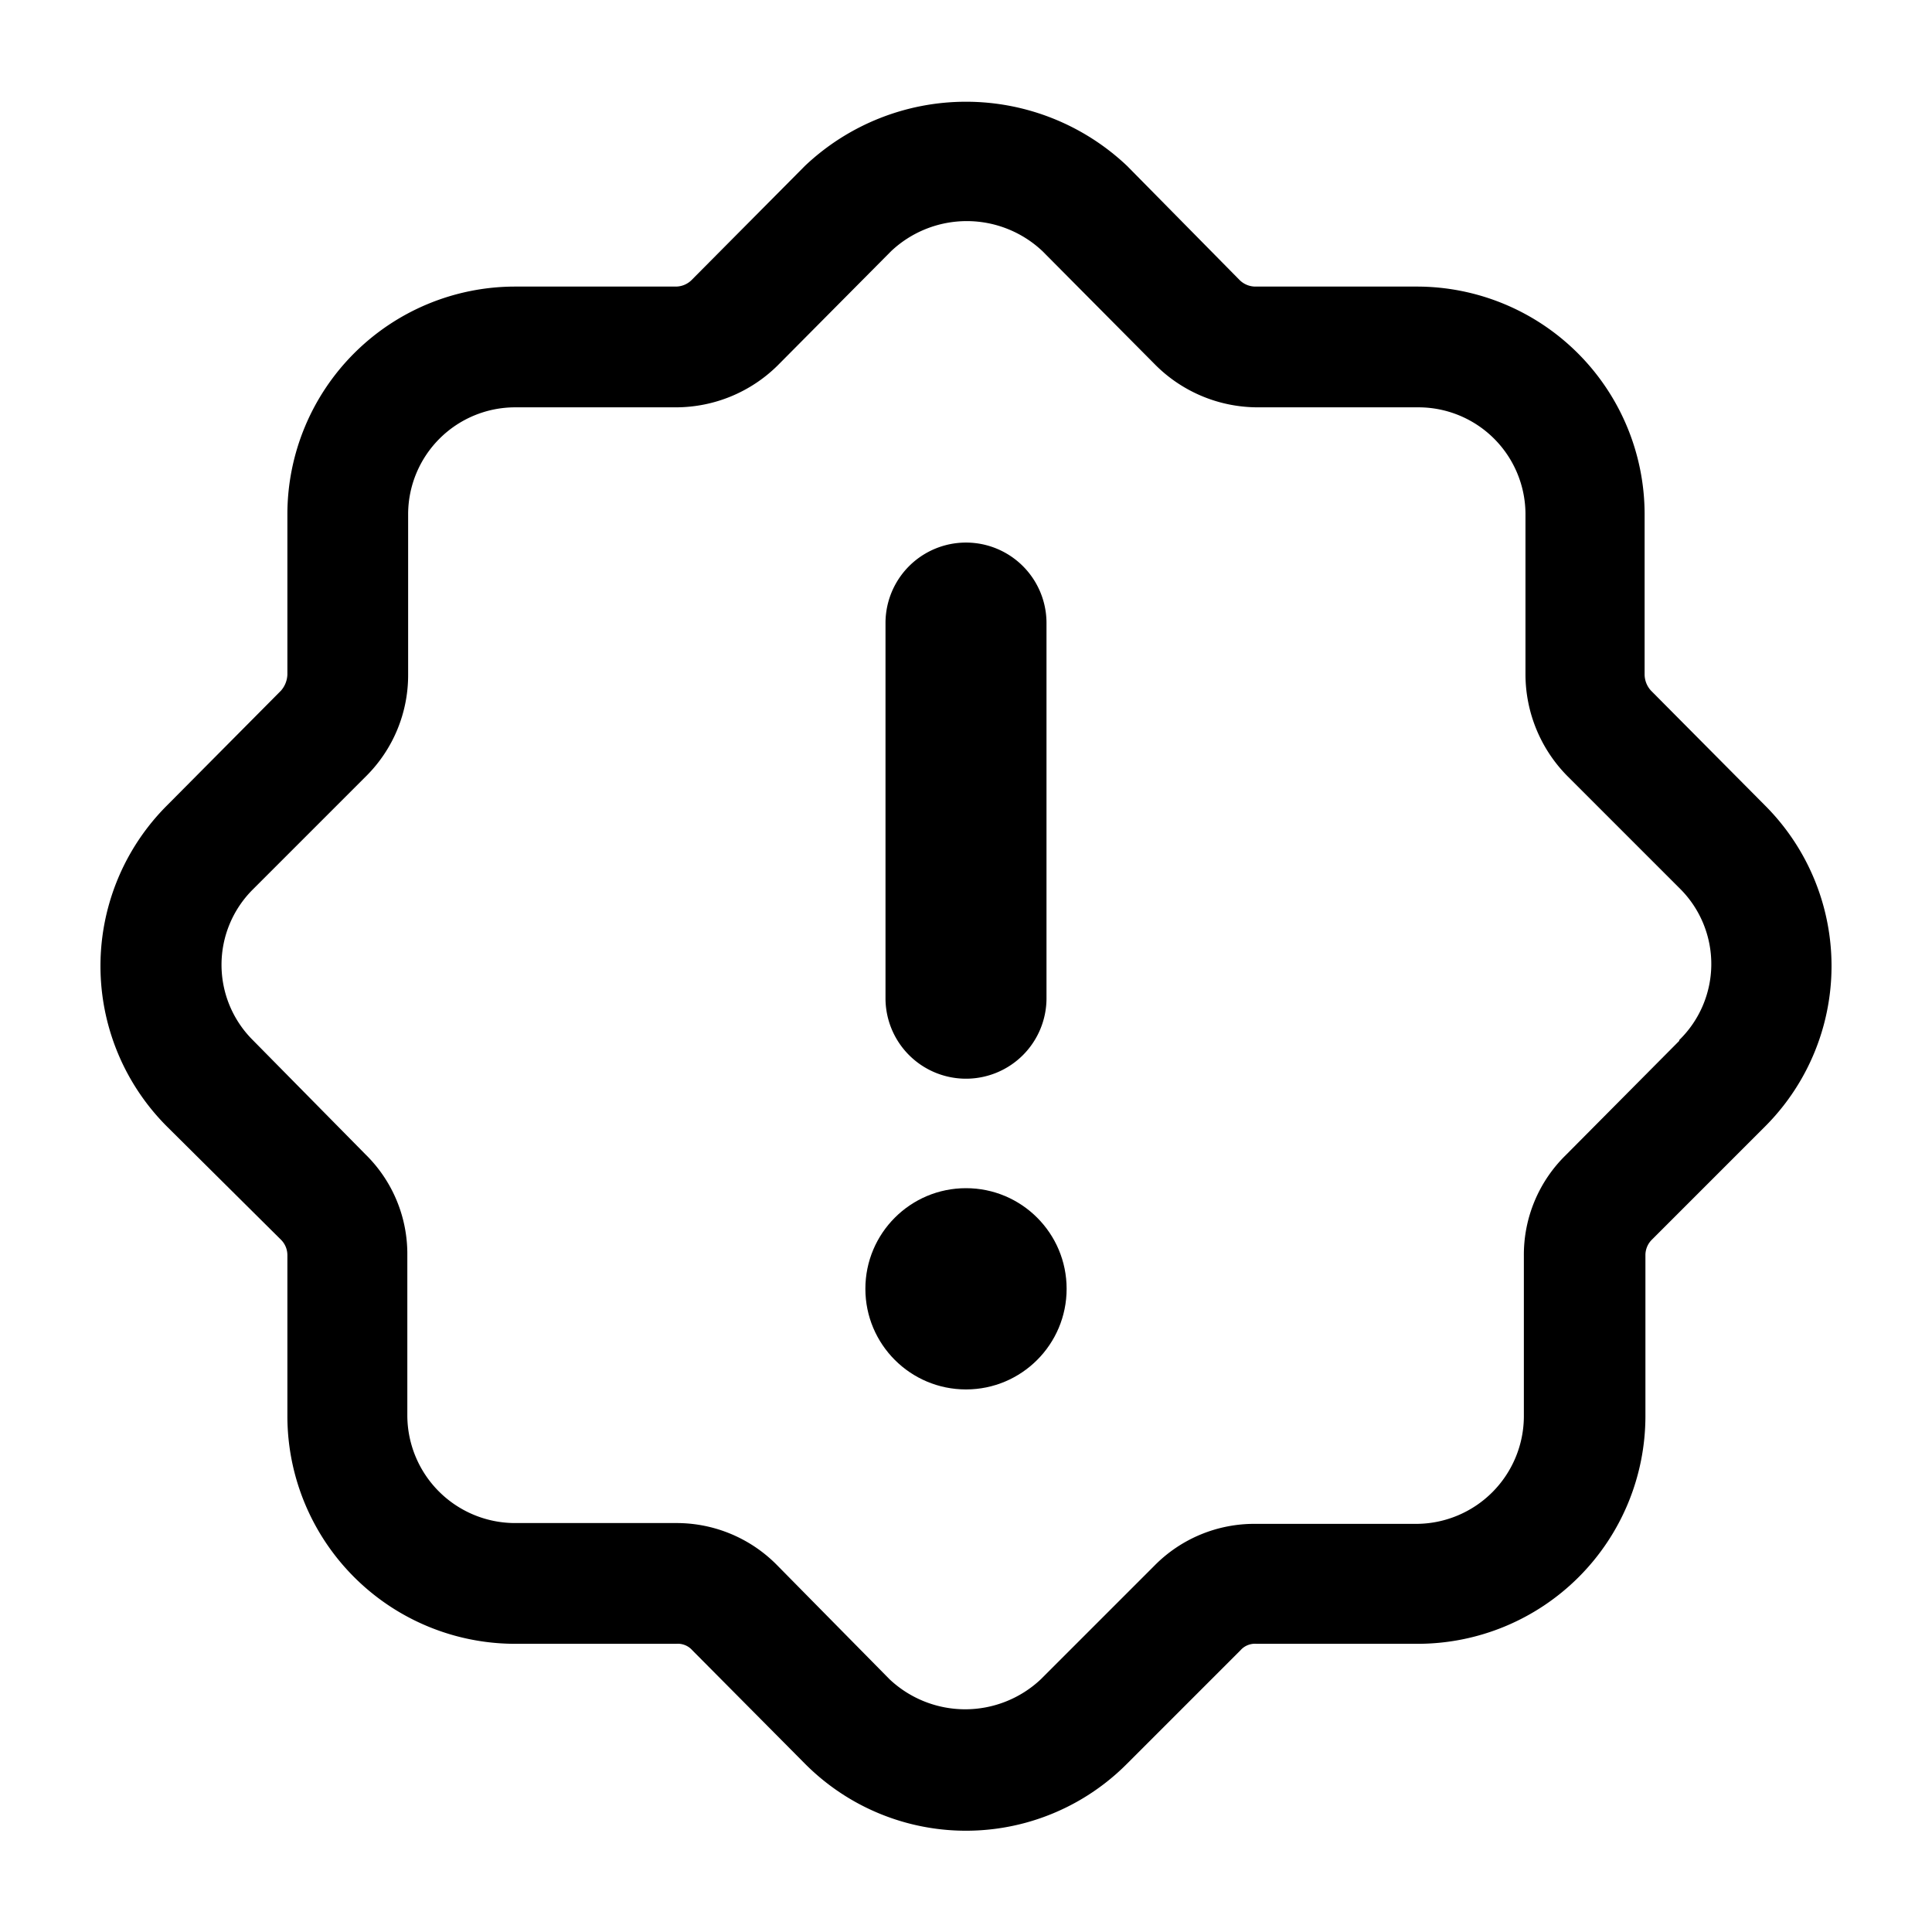 <svg xmlns="http://www.w3.org/2000/svg" viewBox="0 0 24 24"><g id="general"><g id="information"><path d="M21.92,10,20.51,8.58a.3.3,0,0,1-.08-.2v-2A2.83,2.83,0,0,0,17.6,3.56h-2a.28.28,0,0,1-.2-.08L14,2.06a2.91,2.91,0,0,0-4,0L8.59,3.48a.28.28,0,0,1-.2.08h-2A2.83,2.83,0,0,0,3.57,6.38v2a.32.32,0,0,1-.08.2L2.08,10a2.82,2.82,0,0,0,0,4L3.49,15.4a.27.27,0,0,1,.08.19v2A2.83,2.83,0,0,0,6.4,20.42h2a.24.24,0,0,1,.2.08L10,21.91a2.82,2.82,0,0,0,4,0l1.41-1.41a.24.24,0,0,1,.2-.08h2a2.83,2.83,0,0,0,2.83-2.83v-2a.27.27,0,0,1,.08-.19L21.92,14A2.82,2.82,0,0,0,21.92,10Zm-1.06,2.93-1.41,1.42a1.73,1.73,0,0,0-.52,1.25v2a1.34,1.34,0,0,1-1.33,1.33h-2a1.74,1.74,0,0,0-1.26.52l-1.41,1.41a1.37,1.37,0,0,1-1.88,0L9.65,19.44a1.75,1.75,0,0,0-1.26-.52h-2a1.34,1.34,0,0,1-1.33-1.33v-2a1.73,1.73,0,0,0-.52-1.25L3.14,12.92a1.32,1.32,0,0,1,0-1.87L4.55,9.64a1.77,1.77,0,0,0,.52-1.26v-2A1.33,1.33,0,0,1,6.4,5.06h2a1.8,1.8,0,0,0,1.26-.52l1.41-1.42a1.37,1.37,0,0,1,1.88,0l1.41,1.42a1.8,1.8,0,0,0,1.26.52h2a1.33,1.33,0,0,1,1.33,1.32v2a1.8,1.8,0,0,0,.52,1.26l1.41,1.41A1.32,1.32,0,0,1,20.86,12.92Z"/><path d="M12,13.4a1,1,0,0,0,1-1V7.74a1,1,0,0,0-2,0V12.4A1,1,0,0,0,12,13.4Z"/><circle cx="12" cy="16.01" r="1.25"/></g></g></svg>